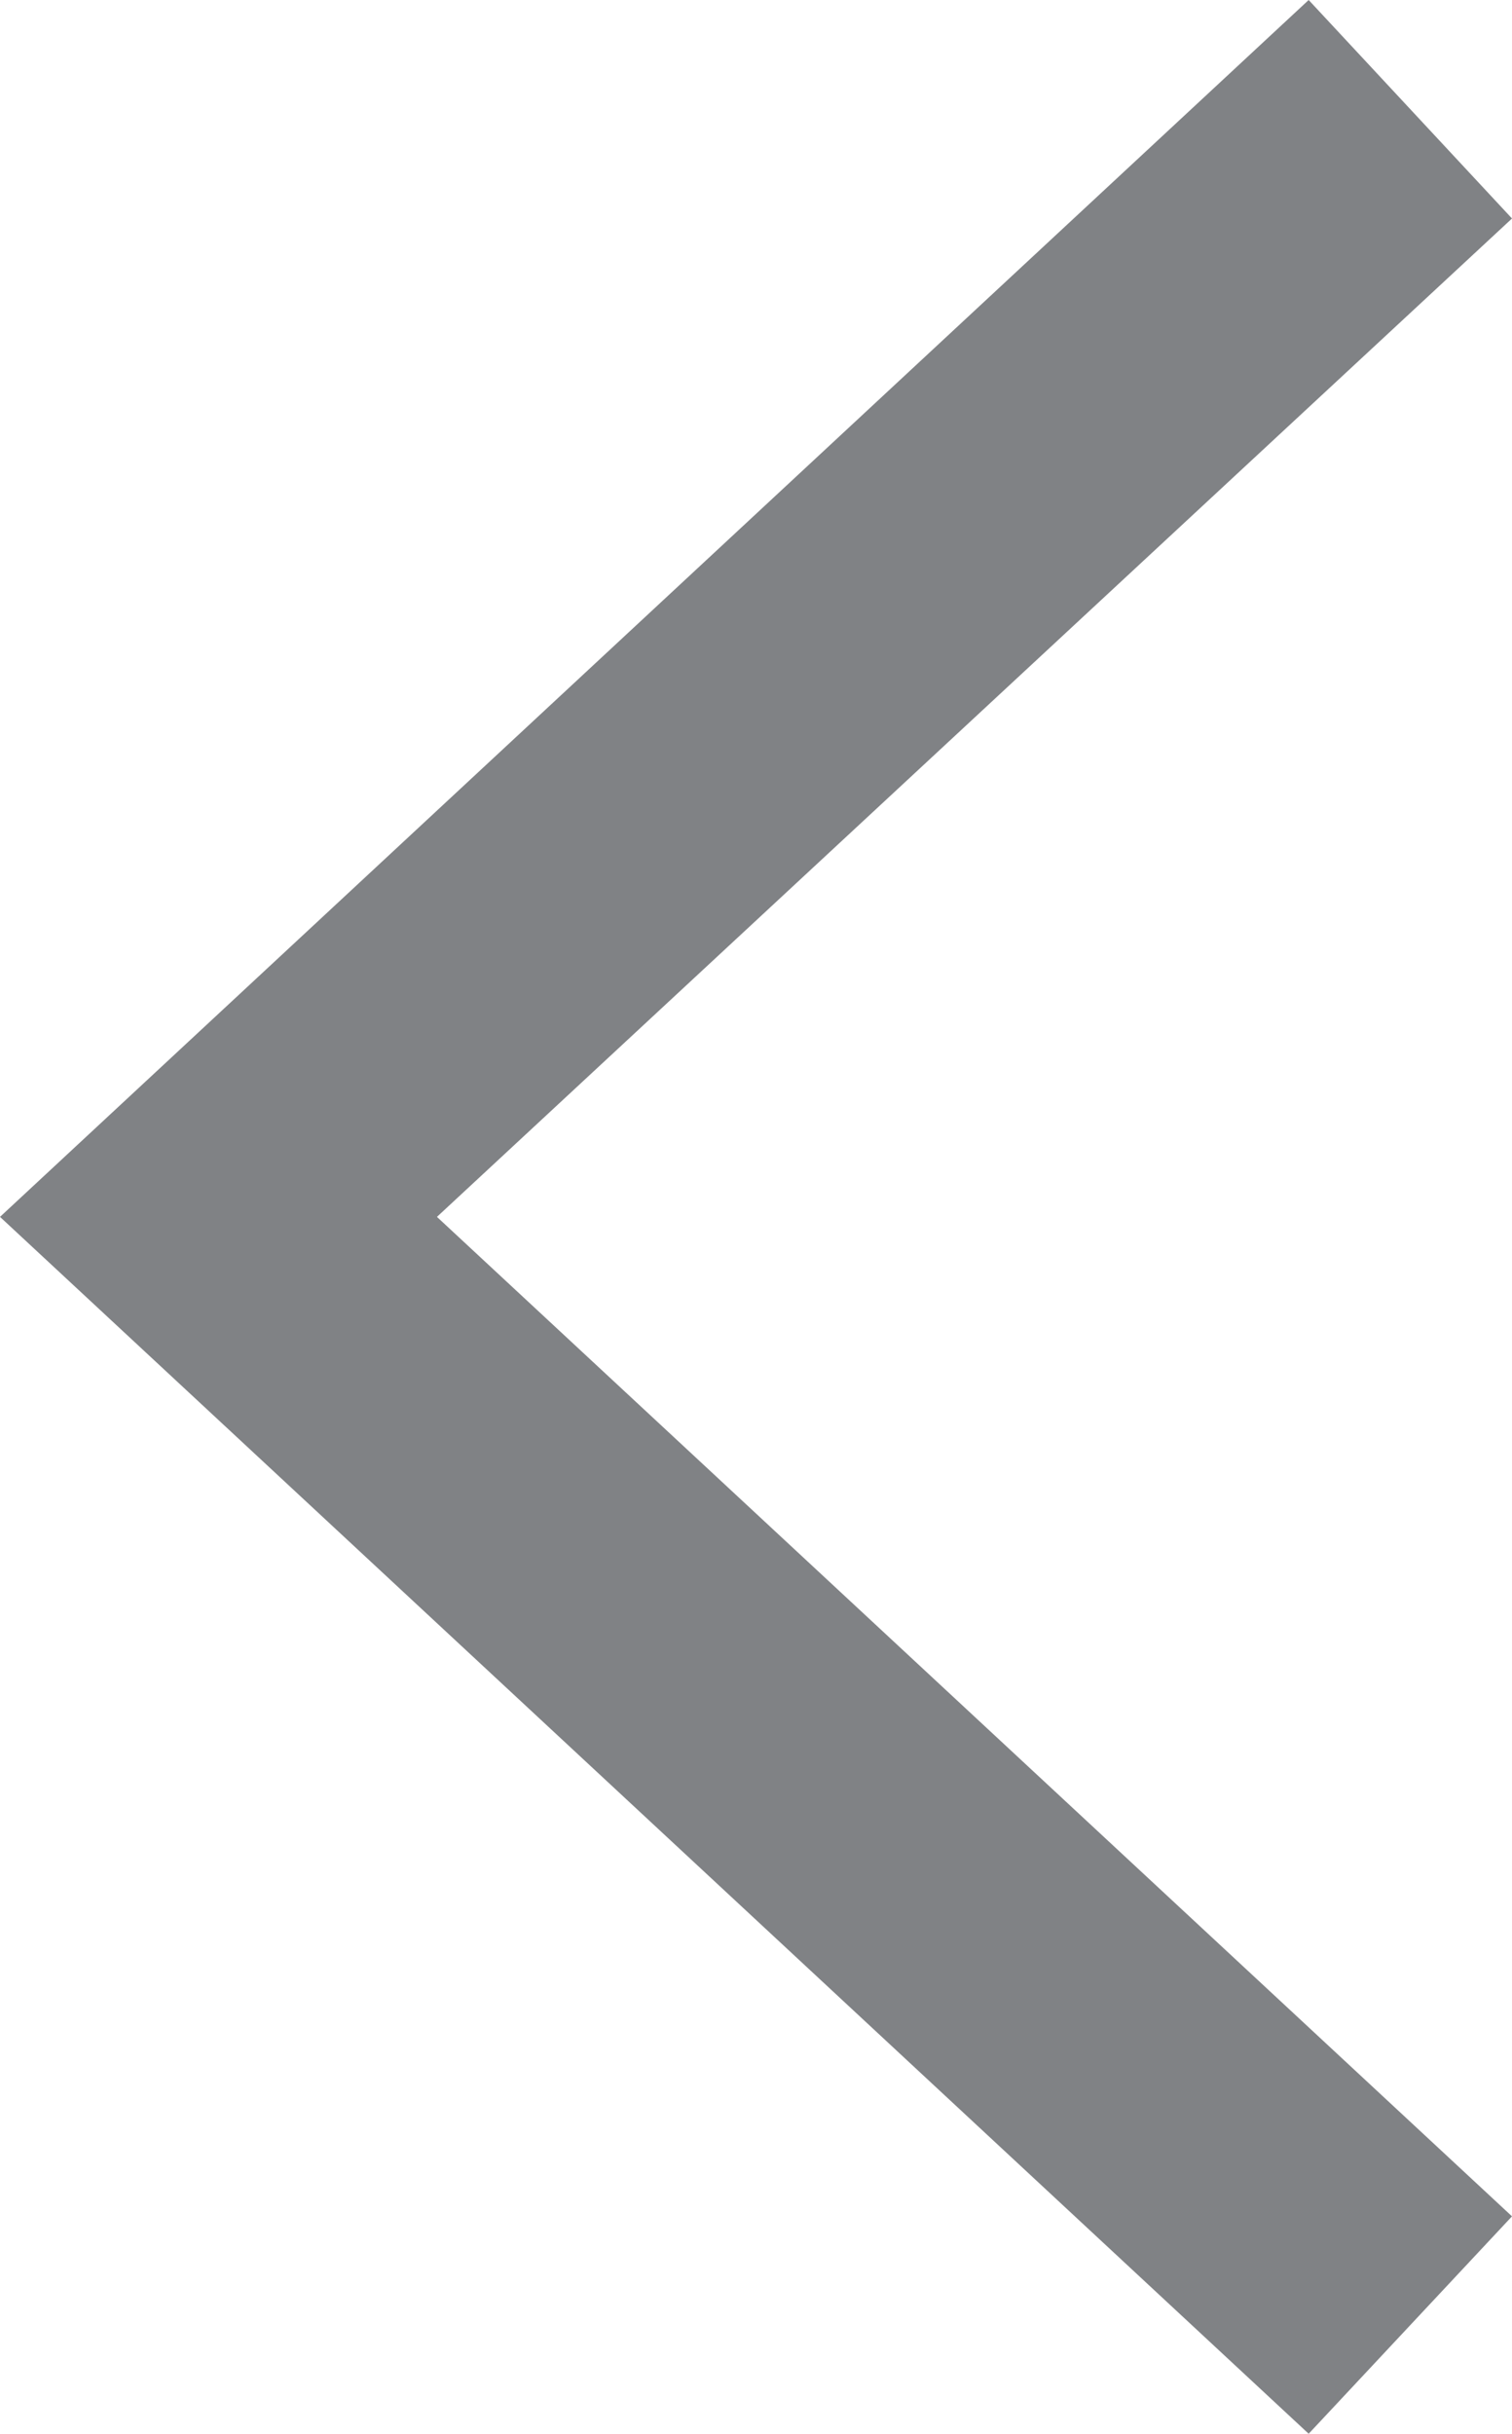 <svg xmlns="http://www.w3.org/2000/svg" viewBox="0 0 13.98 22.5"><defs><style>.cls-1{fill:#808285;}</style></defs><title>prev-hover</title><g id="Layer_2" data-name="Layer 2"><g id="Layer_1-2" data-name="Layer 1"><polygon class="cls-1" points="12.1 22.5 13.98 20.49 4.04 11.25 13.98 2.02 12.1 0 0 11.25 12.1 22.5"/></g></g></svg>